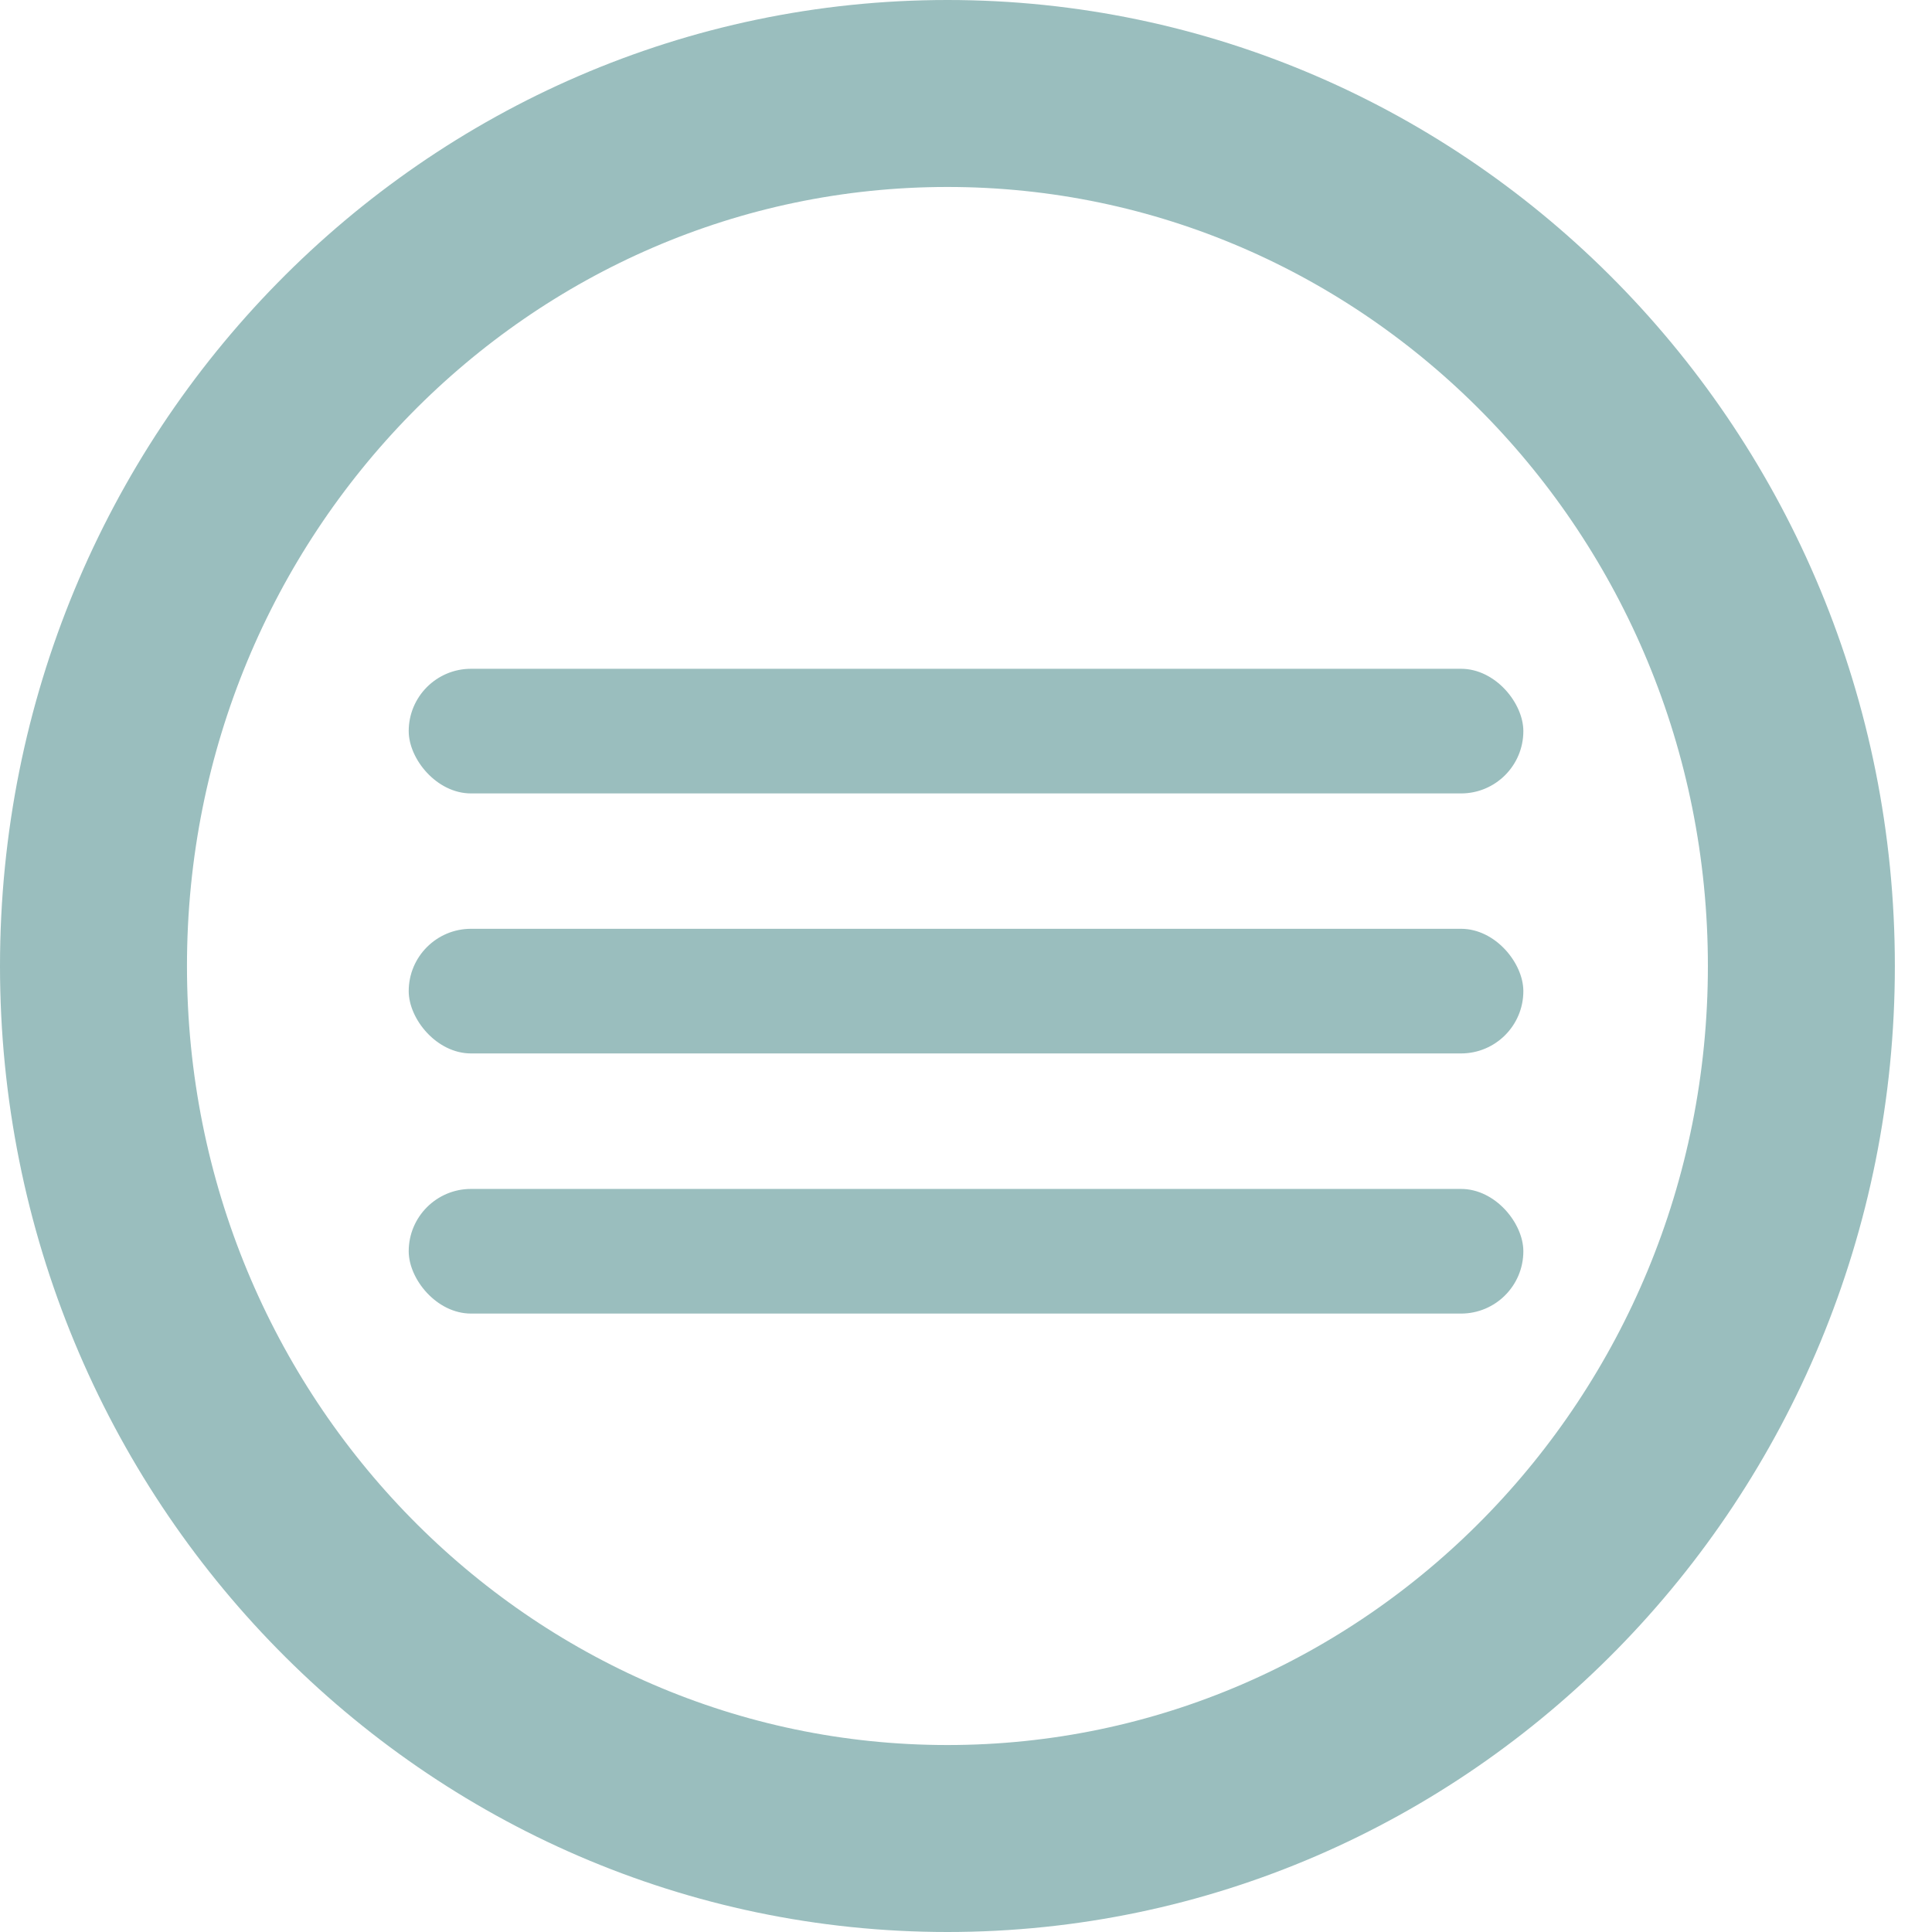<svg width="31" height="31" viewBox="0 0 31 31" fill="none" xmlns="http://www.w3.org/2000/svg">
<path d="M28.904 15.5C28.904 23.26 22.742 29.5 15.202 29.5C7.662 29.5 1.5 23.26 1.5 15.5C1.5 7.74 7.662 1.5 15.202 1.5C22.742 1.5 28.904 7.74 28.904 15.5Z" stroke="#9ABEBE" stroke-width="3"/>
<rect x="6.558" y="10.731" width="17.885" height="2" rx="1" fill="#9ABEBE"/>
<rect x="6.558" y="14.903" width="17.885" height="2" rx="1" fill="#9ABEBE"/>
<rect x="6.558" y="19.077" width="17.885" height="2" rx="1" fill="#9ABEBE"/>
</svg>
